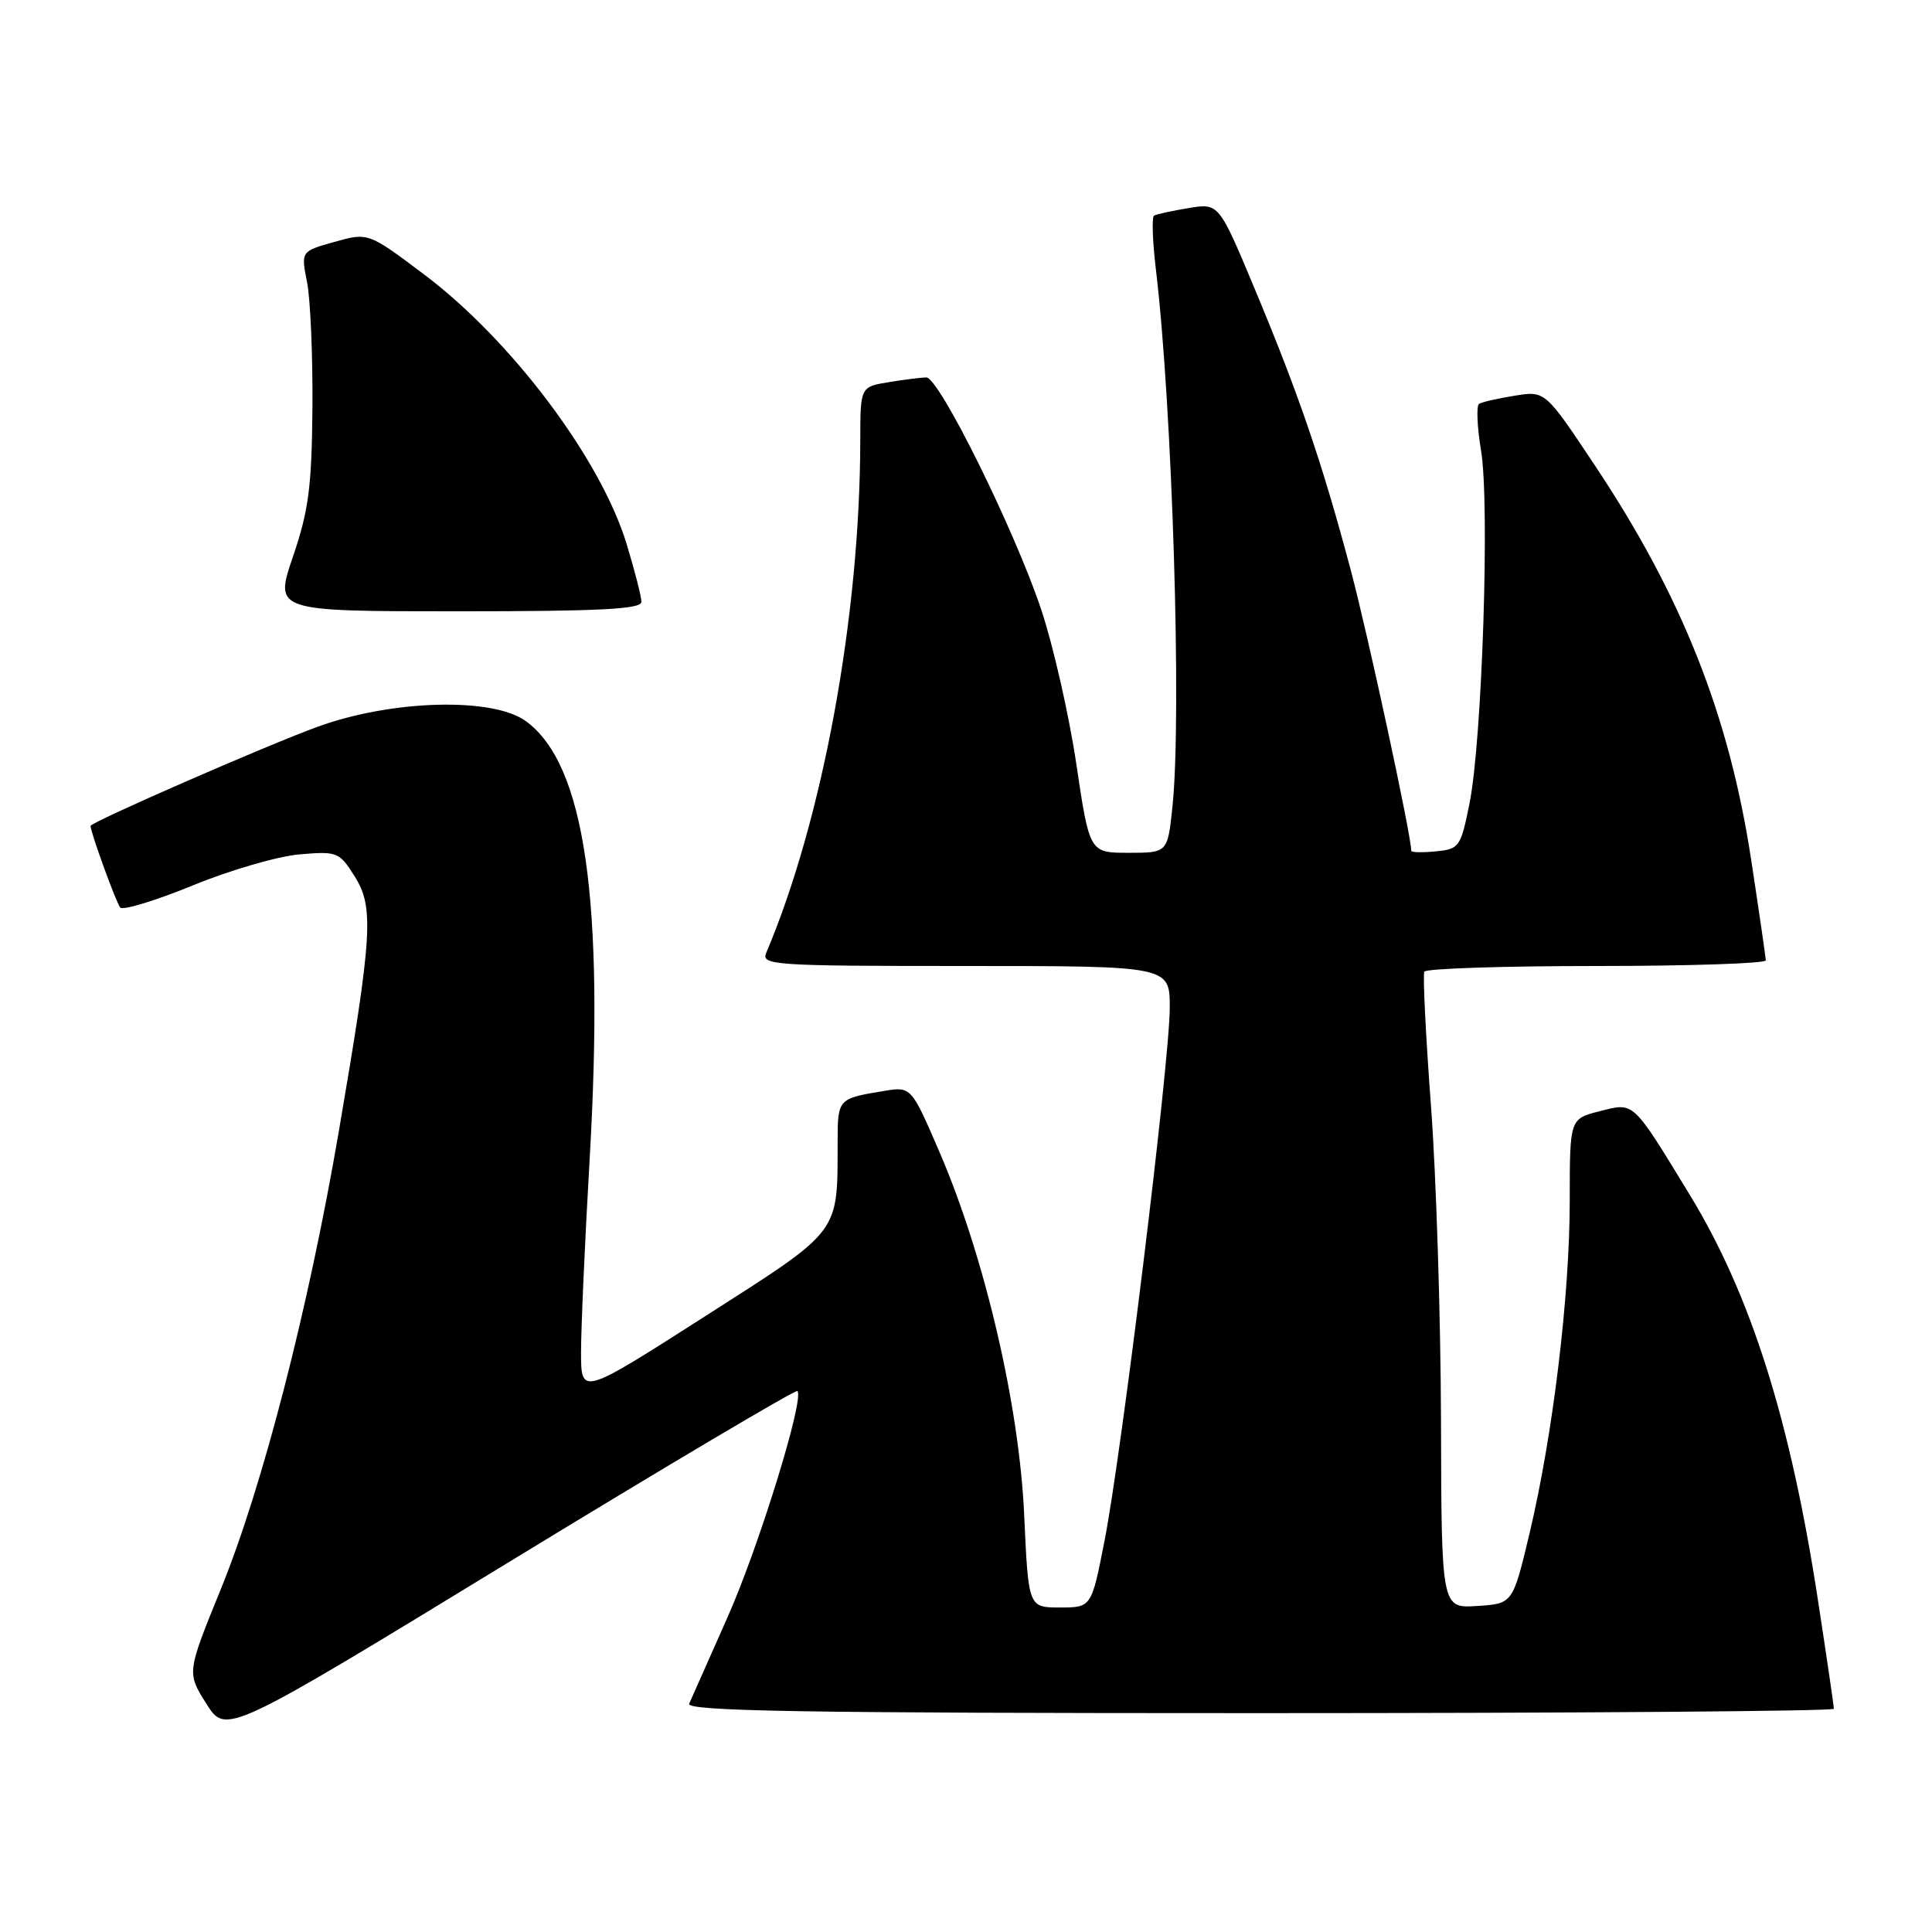 <?xml version="1.0" encoding="UTF-8" standalone="no"?>
<!DOCTYPE svg PUBLIC "-//W3C//DTD SVG 1.1//EN" "http://www.w3.org/Graphics/SVG/1.1/DTD/svg11.dtd" >
<svg xmlns="http://www.w3.org/2000/svg" xmlns:xlink="http://www.w3.org/1999/xlink" version="1.1" viewBox="0 0 256 256">
 <g >
 <path fill="currentColor"
d=" M 105.66 184.32 C 106.63 185.30 100.51 205.09 96.36 214.39 C 93.89 219.95 91.62 225.06 91.32 225.75 C 90.90 226.74 106.39 227.00 166.89 227.00 C 208.75 227.00 243.00 226.74 243.00 226.42 C 243.00 226.11 242.07 219.72 240.92 212.24 C 237.27 188.28 232.01 171.61 223.92 158.35 C 216.24 145.76 216.58 146.07 212.01 147.23 C 208.00 148.24 208.00 148.24 208.00 159.03 C 208.00 171.69 205.78 190.09 202.67 203.19 C 200.45 212.50 200.45 212.50 195.73 212.80 C 191.00 213.11 191.00 213.11 190.94 188.30 C 190.90 174.66 190.31 155.85 189.61 146.50 C 188.91 137.15 188.52 129.16 188.73 128.75 C 188.94 128.34 199.22 128.00 211.56 128.00 C 223.90 128.00 233.99 127.66 233.98 127.25 C 233.96 126.84 233.10 120.88 232.05 114.00 C 229.13 94.80 222.89 79.03 211.33 61.67 C 204.75 51.78 204.75 51.78 200.72 52.43 C 198.50 52.78 196.38 53.27 195.99 53.51 C 195.61 53.74 195.72 56.54 196.25 59.72 C 197.42 66.80 196.39 98.22 194.71 106.50 C 193.55 112.25 193.36 112.51 190.25 112.81 C 188.46 112.99 187.00 112.95 187.00 112.74 C 187.00 110.71 181.26 84.08 178.96 75.46 C 175.19 61.29 172.10 52.25 166.23 38.21 C 161.50 26.91 161.50 26.91 157.50 27.57 C 155.30 27.93 153.24 28.38 152.92 28.57 C 152.61 28.75 152.71 31.92 153.15 35.60 C 155.34 53.79 156.61 94.84 155.36 106.85 C 154.72 113.00 154.72 113.00 149.54 113.00 C 144.37 113.00 144.37 113.00 142.62 101.25 C 141.66 94.79 139.57 85.59 137.98 80.81 C 134.43 70.19 124.44 50.00 122.74 50.01 C 122.06 50.02 119.81 50.30 117.75 50.64 C 114.00 51.26 114.00 51.26 113.99 58.38 C 113.96 81.66 109.01 108.62 101.53 126.25 C 100.83 127.89 102.46 128.00 127.89 128.00 C 155.00 128.00 155.00 128.00 155.00 133.51 C 155.00 140.55 148.61 192.73 146.34 204.25 C 144.62 213.00 144.62 213.00 140.44 213.00 C 136.27 213.00 136.27 213.00 135.71 200.75 C 135.06 186.21 130.48 166.59 124.52 152.73 C 120.74 143.96 120.74 143.96 117.12 144.56 C 111.04 145.56 111.00 145.60 110.99 151.22 C 110.96 163.62 111.59 162.79 93.37 174.45 C 77.00 184.92 77.00 184.92 76.99 179.21 C 76.99 176.07 77.49 164.64 78.12 153.81 C 80.12 119.22 77.51 101.24 69.67 95.55 C 65.28 92.36 51.92 92.72 42.09 96.30 C 35.39 98.73 12.00 108.95 12.00 109.44 C 12.00 110.29 15.41 119.66 15.93 120.25 C 16.29 120.66 20.62 119.34 25.55 117.32 C 30.47 115.30 36.84 113.45 39.69 113.21 C 44.69 112.78 44.96 112.89 47.00 116.13 C 49.58 120.23 49.35 123.89 44.90 149.88 C 40.89 173.33 34.79 197.01 29.26 210.57 C 24.75 221.65 24.75 221.65 27.35 225.76 C 29.94 229.87 29.94 229.87 67.59 206.89 C 88.30 194.25 105.43 184.10 105.66 184.32 Z  M 84.99 79.75 C 84.99 79.06 84.11 75.63 83.04 72.11 C 79.62 60.84 67.79 45.09 56.20 36.37 C 48.79 30.80 48.79 30.80 44.33 32.05 C 39.87 33.30 39.87 33.30 40.69 37.40 C 41.13 39.65 41.45 47.12 41.40 54.00 C 41.31 64.50 40.90 67.66 38.82 73.75 C 36.35 81.00 36.35 81.00 60.68 81.00 C 79.47 81.00 85.00 80.72 84.99 79.75 Z "/>
</g>
</svg>